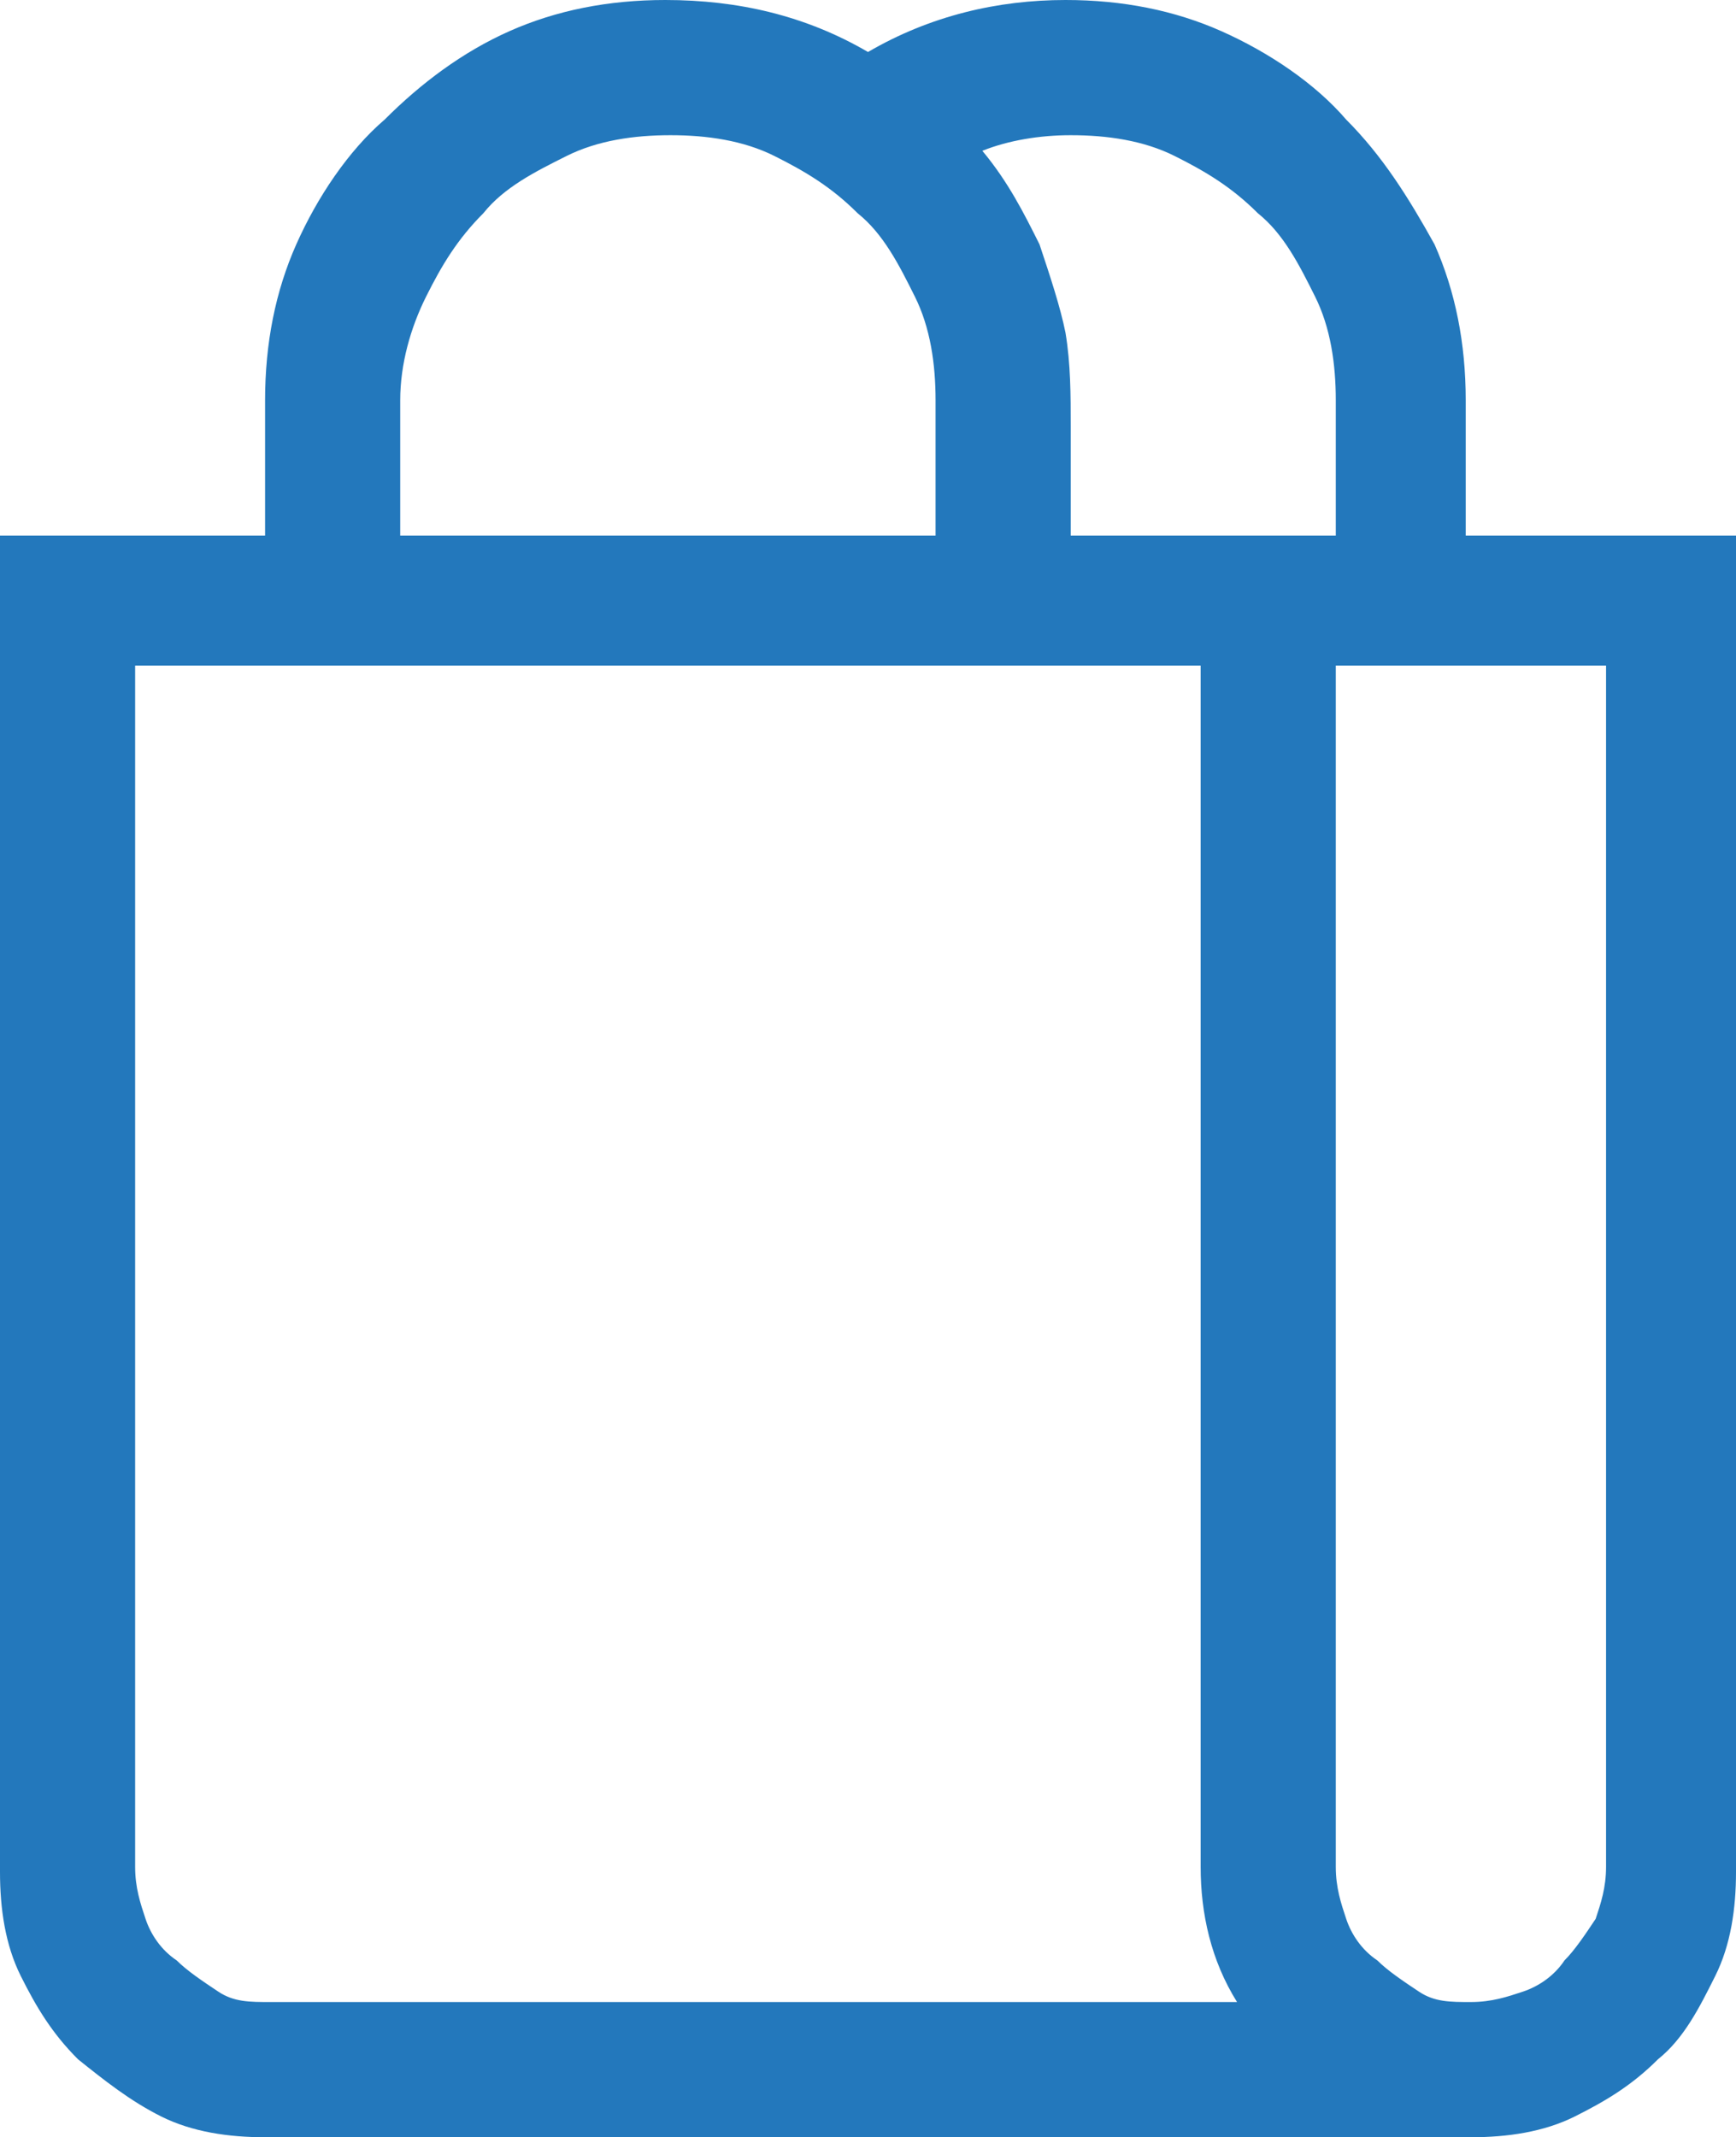 <?xml version="1.0" encoding="utf-8"?>
<!-- Generator: Adobe Illustrator 19.0.0, SVG Export Plug-In . SVG Version: 6.00 Build 0)  -->
<svg version="1.1" id="Layer_1" xmlns="http://www.w3.org/2000/svg" xmlns:xlink="http://www.w3.org/1999/xlink" x="0px" y="0px"
	 viewBox="0 0 33.4 41.1" style="enable-background:new 0 0 33.4 41.1;" xml:space="preserve">
<style type="text/css">
	.st0{fill:#2378BC;}
</style>
<g id="XMLID_1_">
	<path id="XMLID_2_" class="st0" d="M33.4,10.3v25.7c0,0.7-0.1,1.4-0.4,2s-0.6,1.2-1.1,1.6c-0.5,0.5-1,0.8-1.6,1.1
		c-0.6,0.3-1.3,0.4-2,0.4H5.1c-0.7,0-1.4-0.1-2-0.4C2.5,40.4,2,40,1.5,39.6c-0.5-0.5-0.8-1-1.1-1.6c-0.3-0.6-0.4-1.3-0.4-2V10.3h5.1
		V7.7c0-1.1,0.2-2.1,0.6-3c0.4-0.9,1-1.8,1.7-2.4C8.1,1.6,8.9,1,9.8,0.6c0.9-0.4,1.9-0.6,3-0.6c1.4,0,2.7,0.3,3.9,1
		c1.2-0.7,2.5-1,3.8-1c1.1,0,2.1,0.2,3,0.6c0.9,0.4,1.8,1,2.4,1.7c0.7,0.7,1.2,1.5,1.7,2.4c0.4,0.9,0.6,1.9,0.6,3v2.6H33.4z
		 M23.8,38.5c-0.5-0.8-0.7-1.7-0.7-2.6V12.8H2.6v23.1c0,0.4,0.1,0.7,0.2,1s0.3,0.6,0.6,0.8c0.2,0.2,0.5,0.4,0.8,0.6s0.6,0.2,1,0.2
		H23.8z M7.7,10.3H18V7.7c0-0.7-0.1-1.4-0.4-2c-0.3-0.6-0.6-1.2-1.1-1.6c-0.5-0.5-1-0.8-1.6-1.1c-0.6-0.3-1.3-0.4-2-0.4
		c-0.7,0-1.4,0.1-2,0.4c-0.6,0.3-1.2,0.6-1.6,1.1c-0.5,0.5-0.8,1-1.1,1.6S7.7,7,7.7,7.7V10.3z M25.7,7.7c0-0.7-0.1-1.4-0.4-2
		c-0.3-0.6-0.6-1.2-1.1-1.6c-0.5-0.5-1-0.8-1.6-1.1c-0.6-0.3-1.3-0.4-2-0.4c-0.6,0-1.2,0.1-1.7,0.3c0.5,0.6,0.8,1.2,1.1,1.8
		c0.2,0.6,0.4,1.2,0.5,1.7c0.1,0.6,0.1,1.2,0.1,1.8c0,0.6,0,1.3,0,2.1h5.1V7.7z M30.8,12.8h-5.1v23.1c0,0.4,0.1,0.7,0.2,1
		s0.3,0.6,0.6,0.8c0.2,0.2,0.5,0.4,0.8,0.6s0.6,0.2,1,0.2s0.7-0.1,1-0.2s0.6-0.3,0.8-0.6c0.2-0.2,0.4-0.5,0.6-0.8
		c0.1-0.3,0.2-0.6,0.2-1V12.8z"/>
</g>
</svg>
